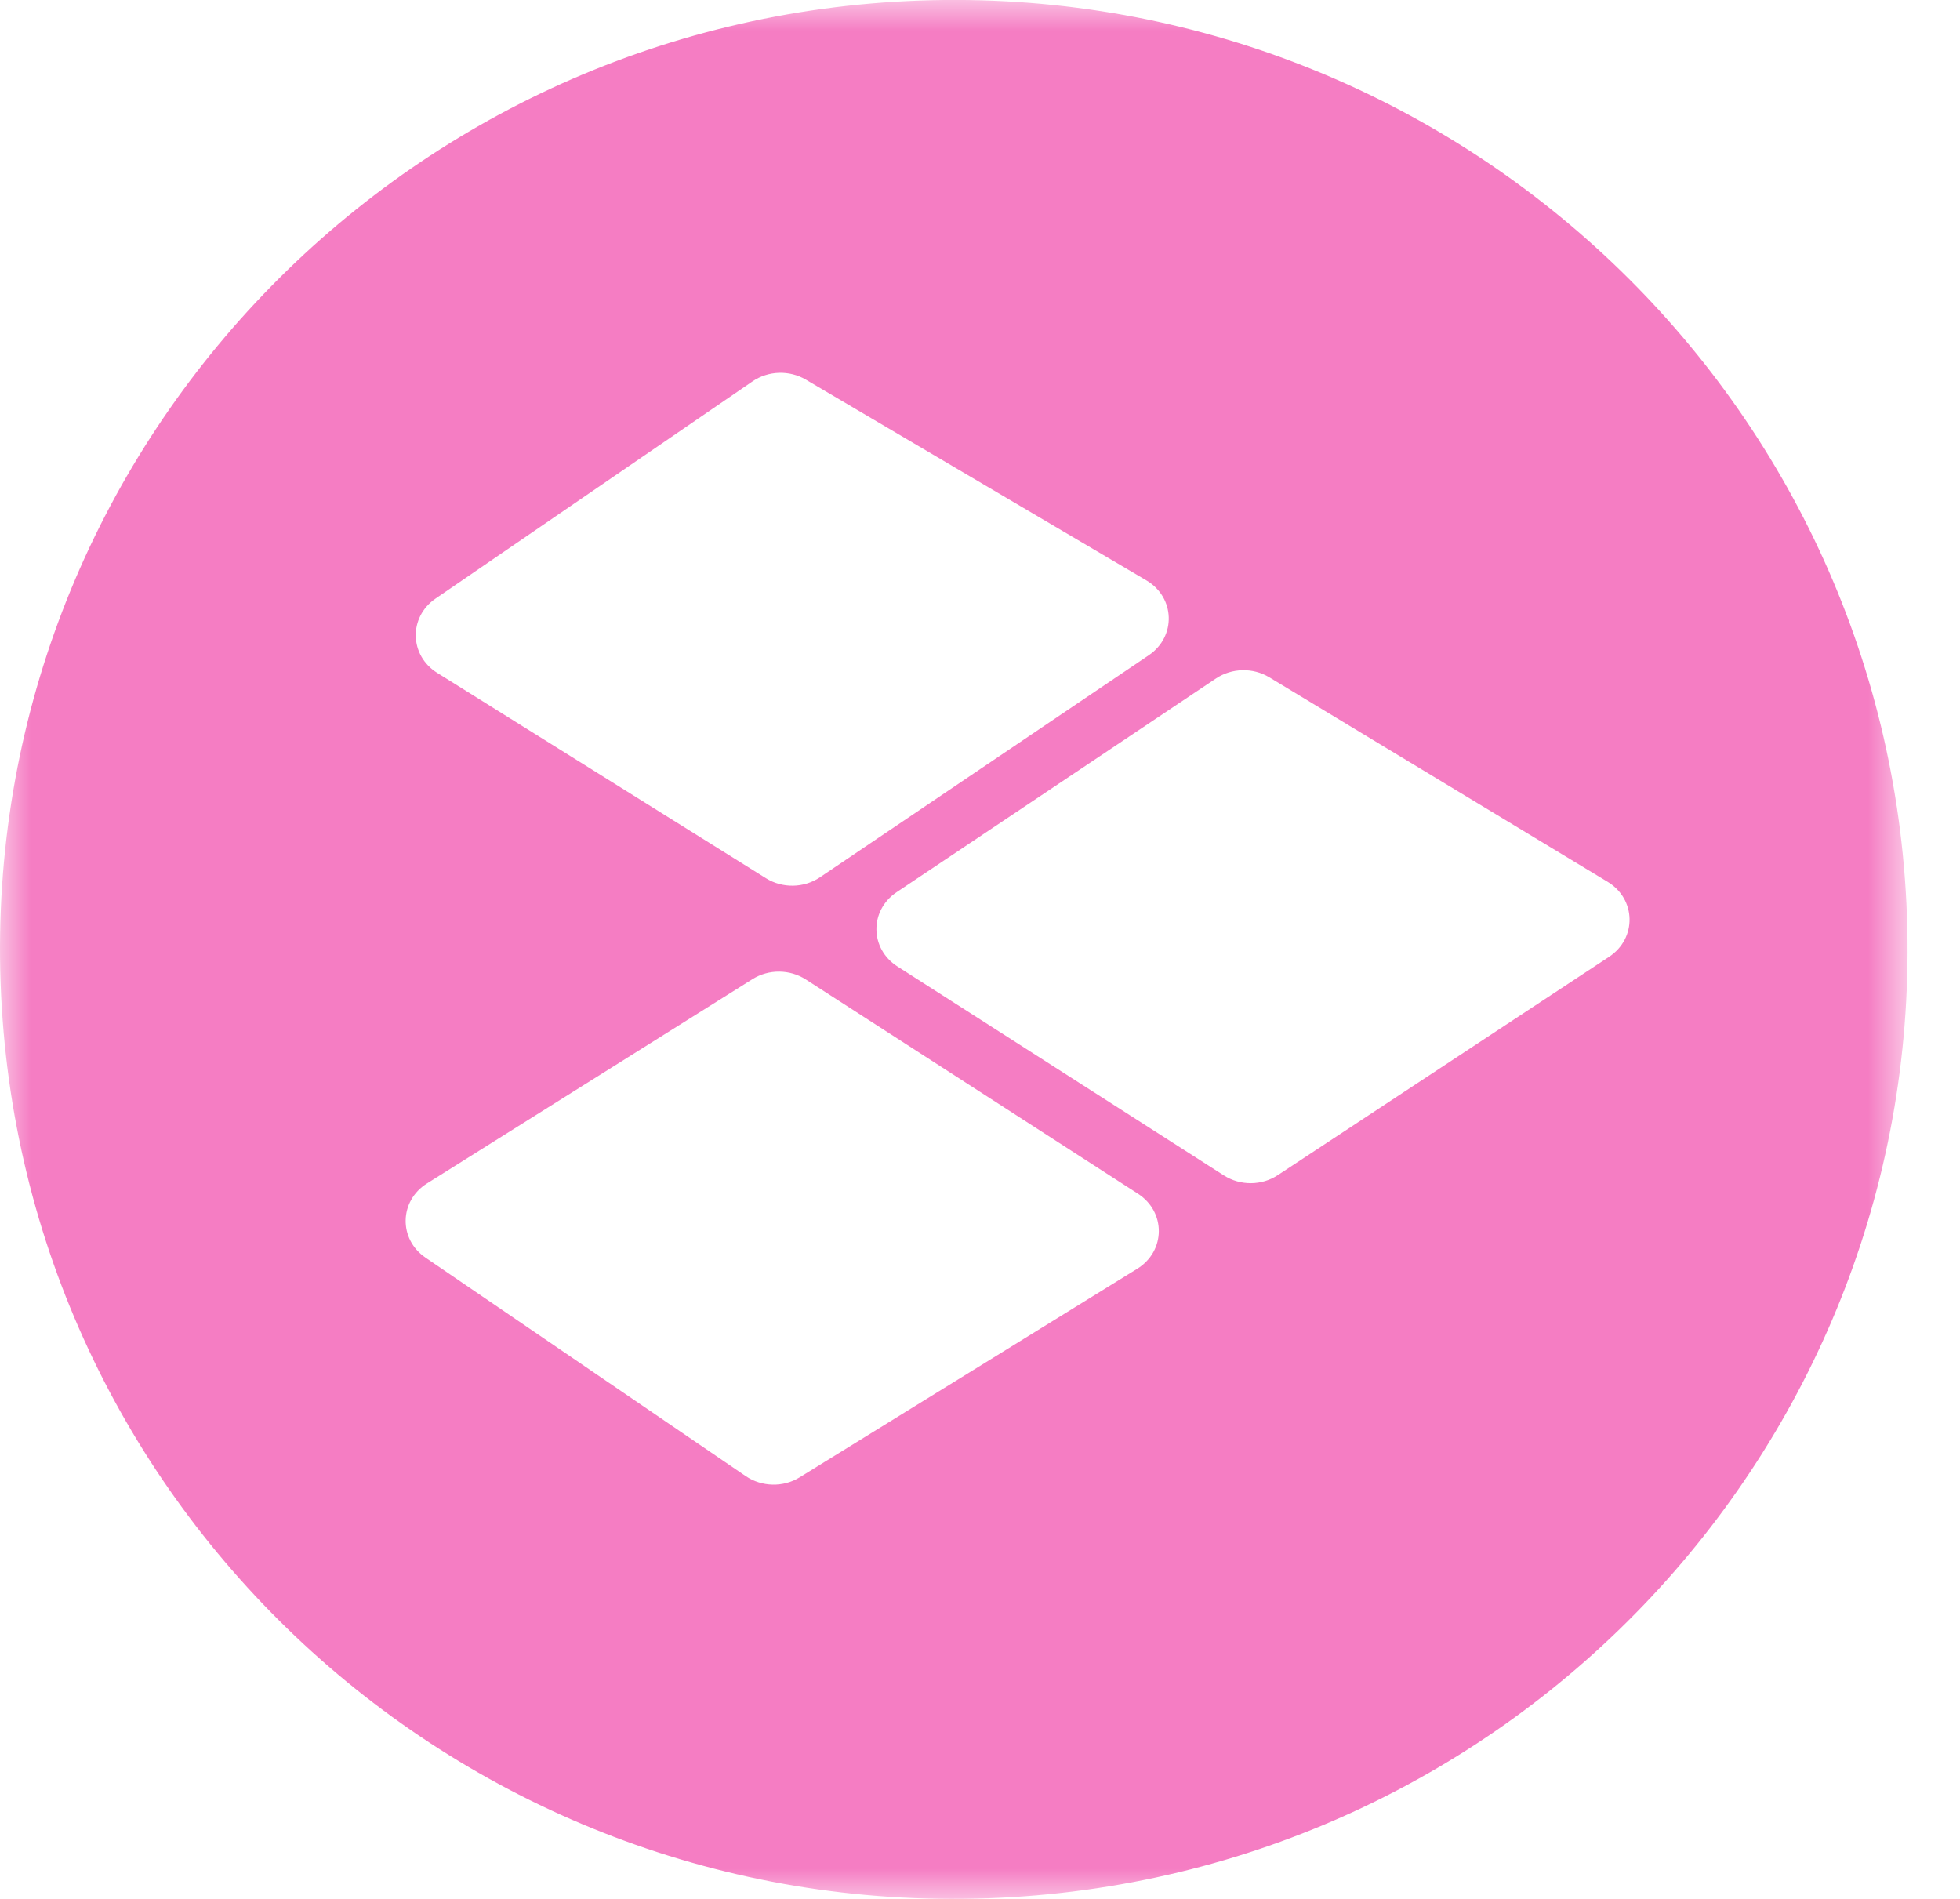 <svg width="32" height="31" viewBox="0 0 32 31" fill="none" xmlns="http://www.w3.org/2000/svg">
<mask id="mask0_204_6928" style="mask-type:luminance" maskUnits="userSpaceOnUse" x="0" y="0" width="32" height="31">
<path fill-rule="evenodd" clip-rule="evenodd" d="M0 0H31.143V31H0V0Z" fill="white"/>
</mask>
<g mask="url(#mask0_204_6928)">
<path fill-rule="evenodd" clip-rule="evenodd" d="M26.271 15.62L20.864 19.183C20.6 19.358 20.249 19.36 19.982 19.189L14.651 15.777C14.2 15.488 14.194 14.863 14.639 14.565L19.853 11.076C20.113 10.903 20.456 10.896 20.723 11.057L26.246 14.395C26.714 14.677 26.727 15.319 26.271 15.62ZM18.567 20.713L13.057 24.117C12.788 24.284 12.437 24.276 12.175 24.098L6.947 20.531C6.505 20.23 6.517 19.604 6.971 19.32L12.285 15.985C12.549 15.819 12.893 15.821 13.156 15.99L18.578 19.487C19.038 19.784 19.032 20.425 18.567 20.713ZM7.111 9.772L12.286 6.226C12.543 6.05 12.887 6.039 13.156 6.197L18.715 9.474C19.187 9.751 19.207 10.393 18.754 10.698L13.387 14.322C13.125 14.499 12.774 14.505 12.505 14.337L7.137 10.984C6.683 10.7 6.669 10.075 7.111 9.772ZM31.134 14.953C30.829 6.398 23.617 -0.293 15.022 0.009C6.428 0.311 -0.294 7.492 0.01 16.047C0.314 24.602 7.527 31.292 16.121 30.99C24.716 30.688 31.436 23.508 31.134 14.953Z" fill="#F57DC3"/>
</g>
</svg>

